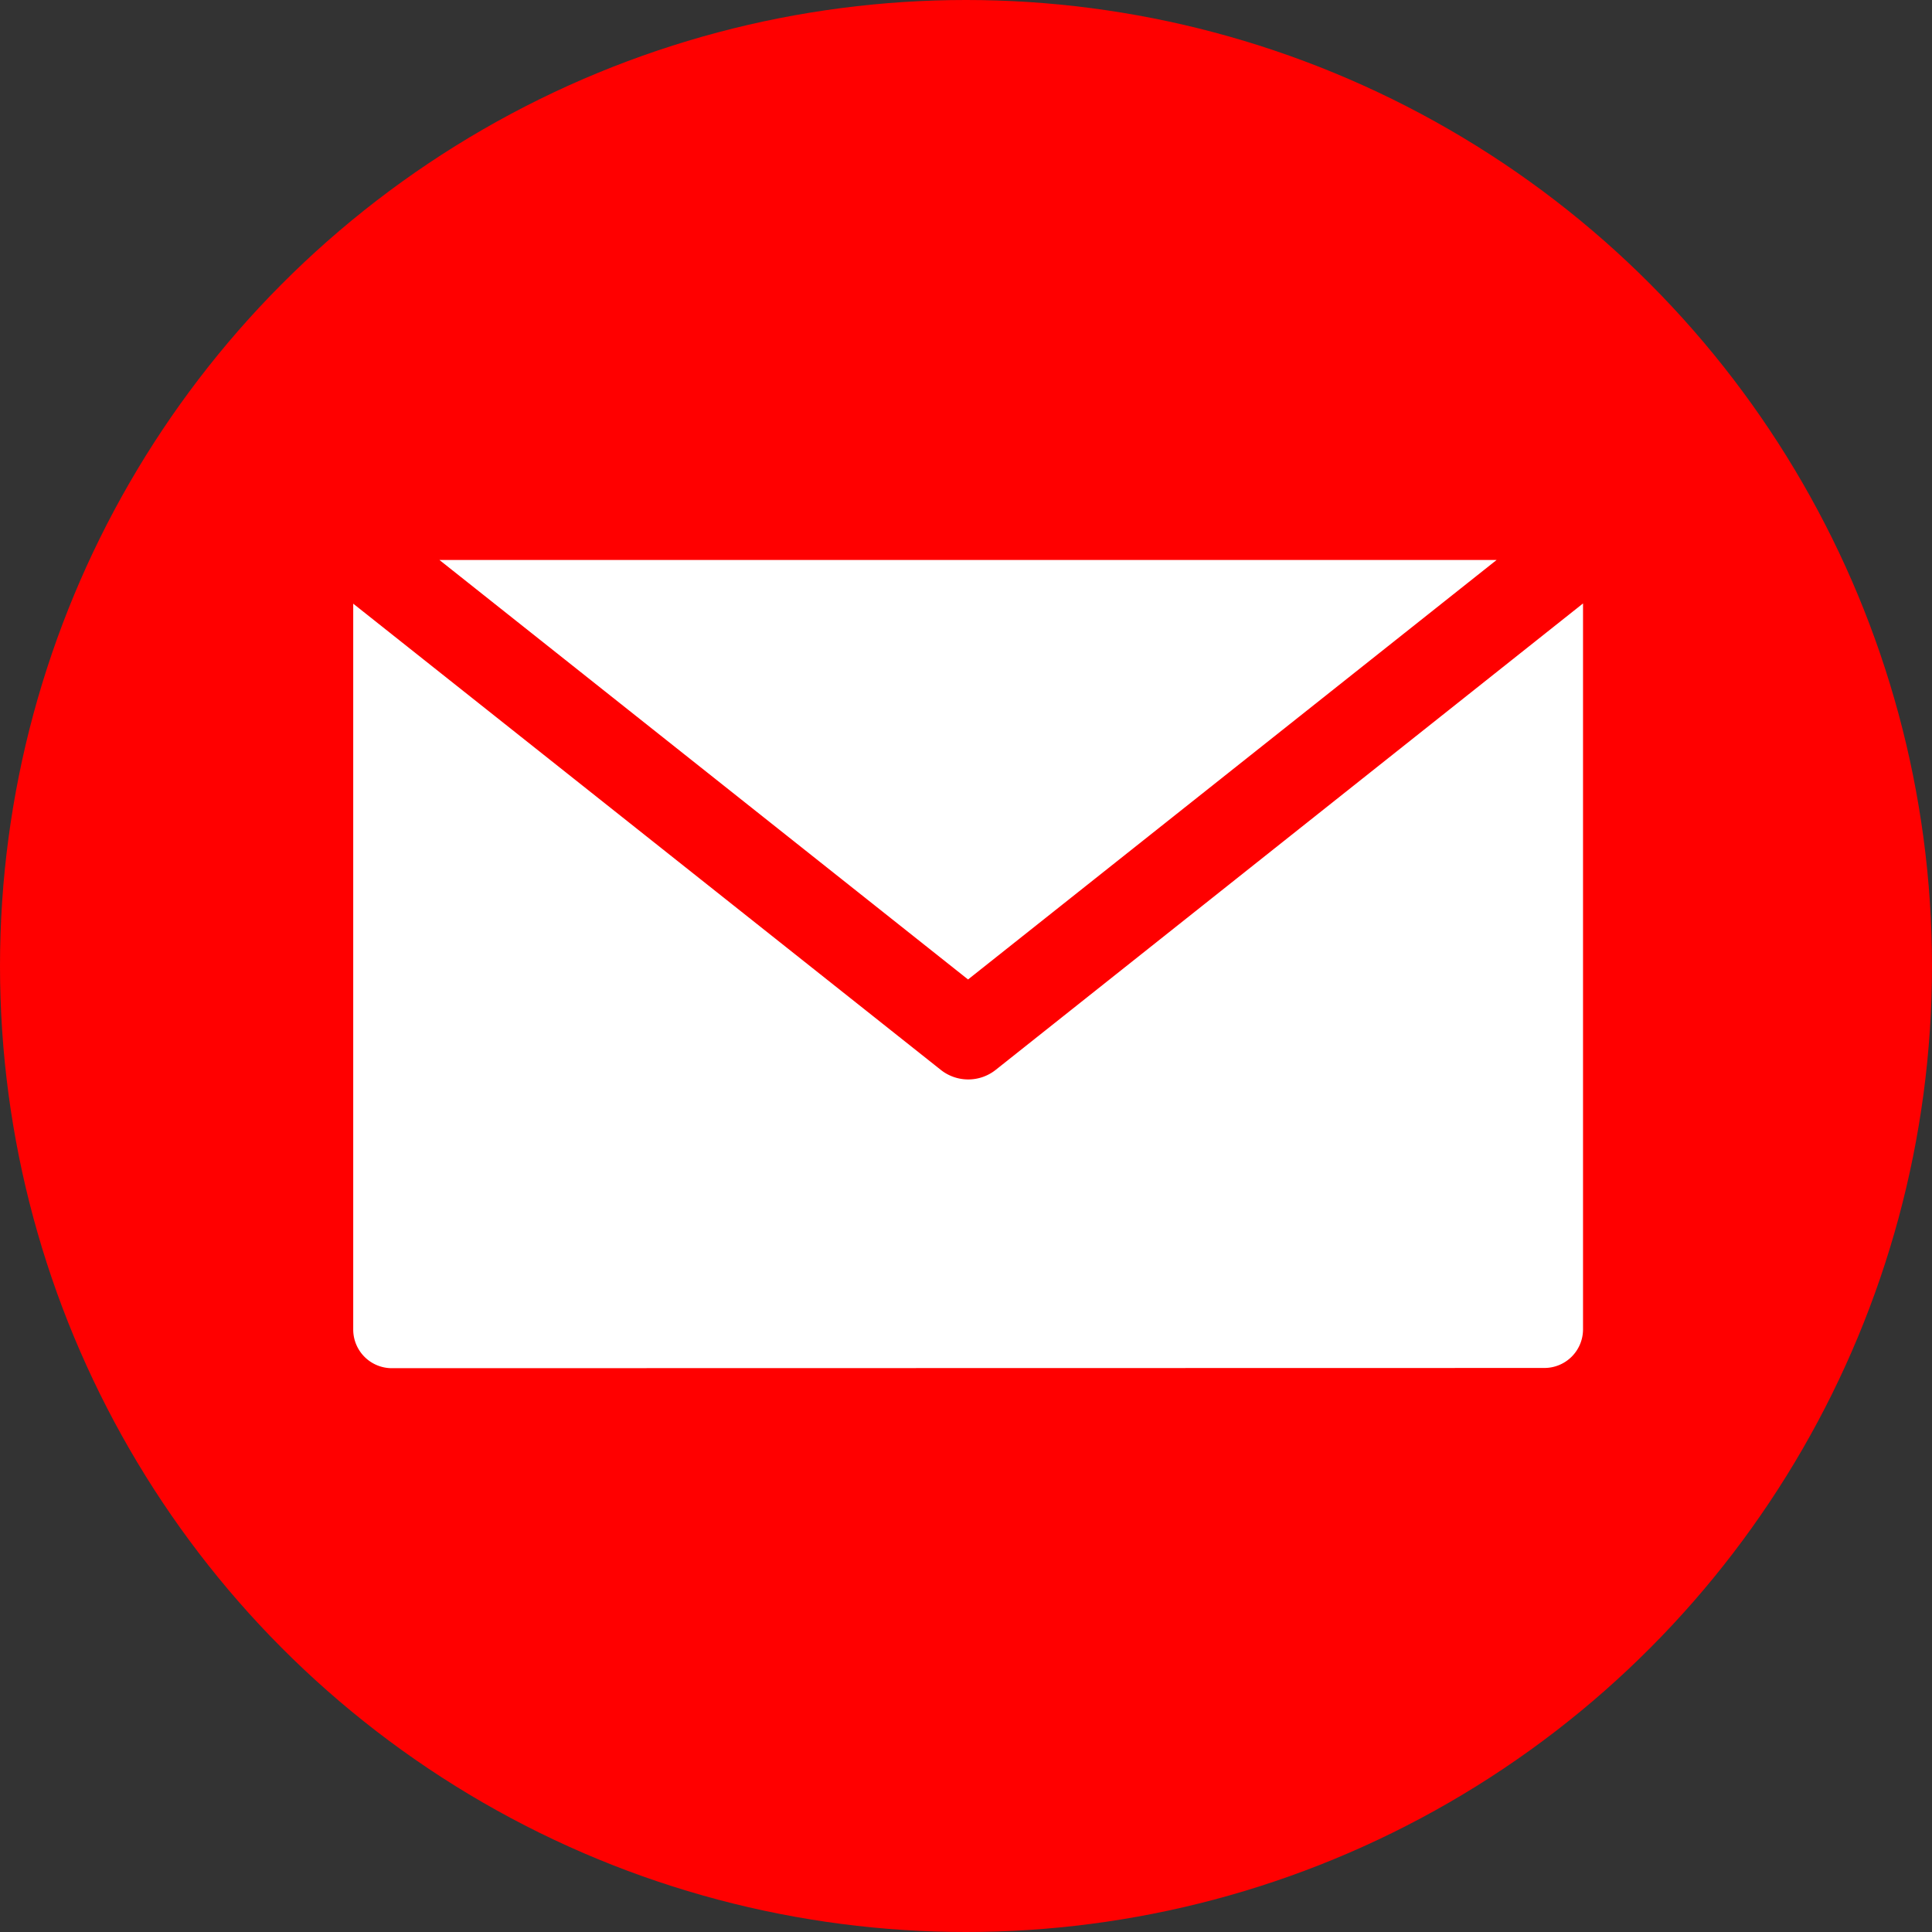 <svg xmlns="http://www.w3.org/2000/svg" width="35" height="35" viewBox="0 0 35 35">
  <rect x="0" y="0" width="35" height="35" fill="#333333" stroke="none"/>
  <g id="email-3" transform="translate(-0.01 -0.084)">
    <circle id="Ellipse_2" data-name="Ellipse 2" cx="17.5" cy="17.5" r="17.5" transform="translate(0.01 0.084)" fill="red"/>
    <path id="Path_125" data-name="Path 125" d="M115.079,163.852a.7.7,0,0,0,.7-.7v-13.15l-10.643,8.452a.8.8,0,0,1-.989,0L93.5,150.006v13.15a.7.7,0,0,0,.7.7Zm-.865-14.638-9.576,7.6-9.577-7.6Z" transform="translate(-87.091 -138.986)" fill="#fff" fill-rule="evenodd"/>
  </g>
</svg>
